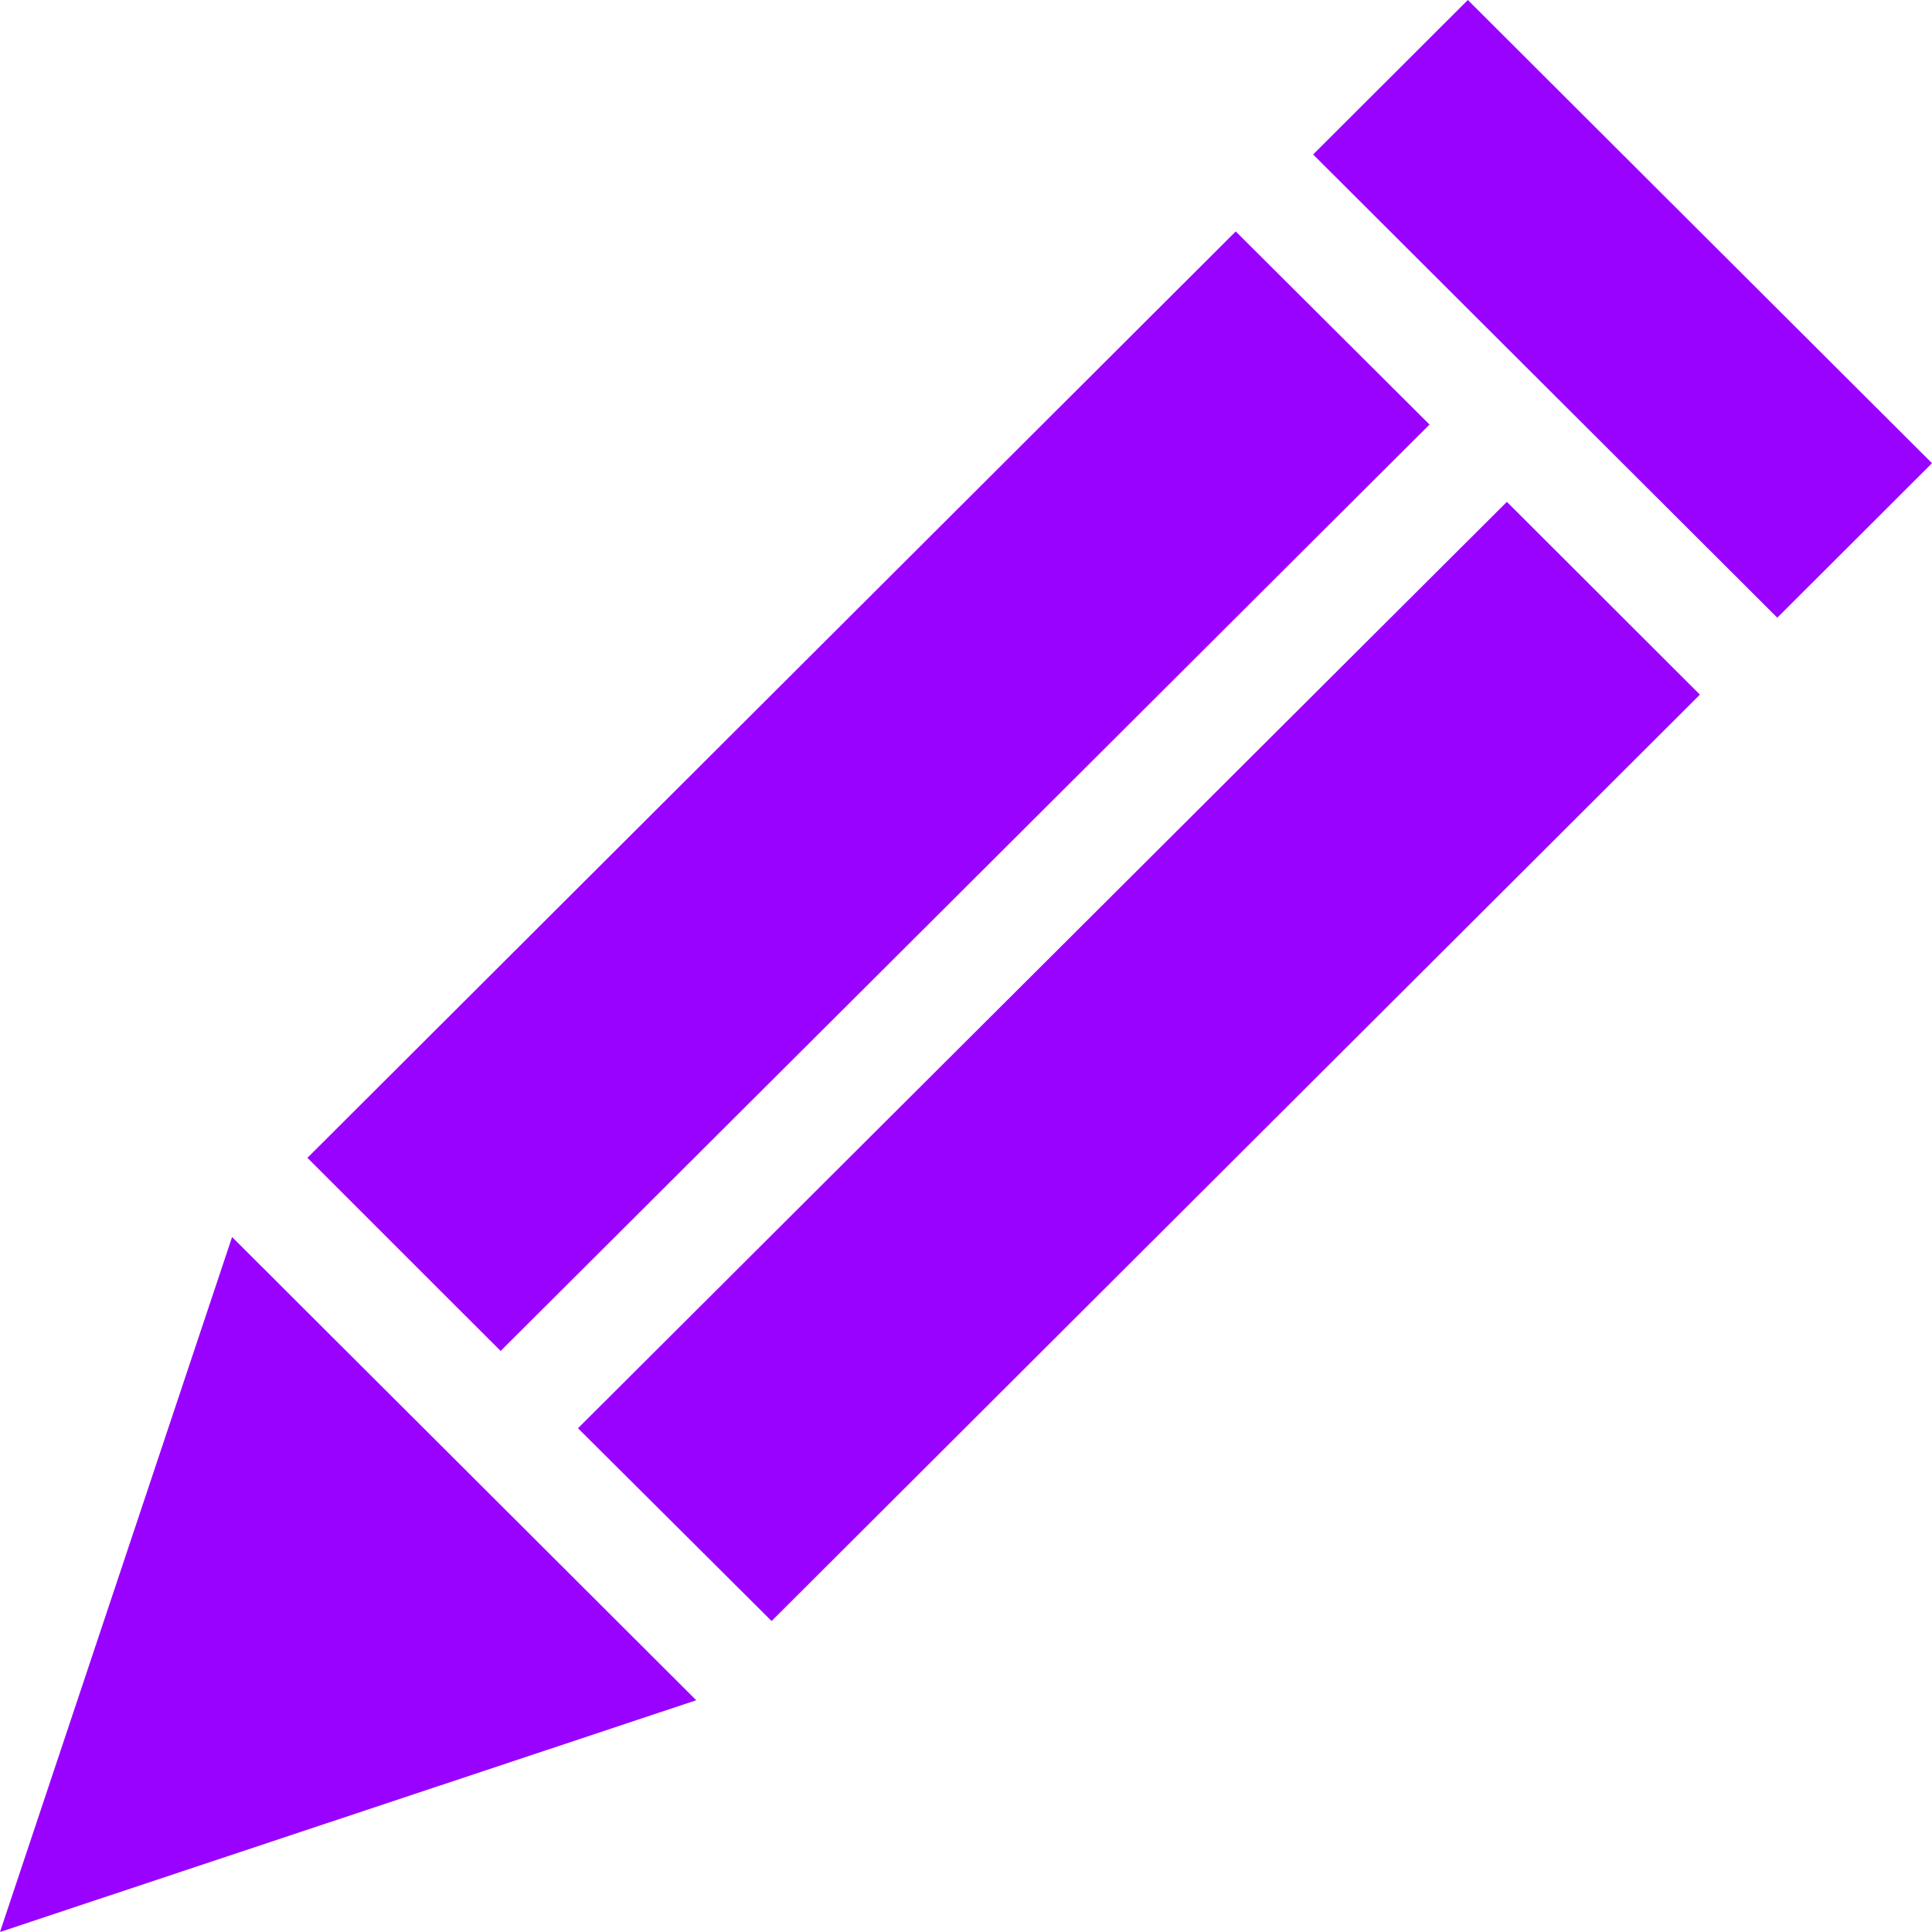 <?xml version="1.0" encoding="iso-8859-1"?>
<!-- Generator: Adobe Illustrator 18.1.1, SVG Export Plug-In . SVG Version: 6.00 Build 0) -->
<svg version="1.1" id="Capa_1" xmlns="http://www.w3.org/2000/svg" xmlns:xlink="http://www.w3.org/1999/xlink" x="0px" y="0px"
	 viewBox="0 0 581.176 581.176" fill="#9a02ff" style="enable-background: #5F9EA0FF;" xml:space="preserve">
<g>
	<g>
		<polygon points="0,581.176 209.441,511.46 69.814,372.122 		"/>
		<polygon points="581.176,139.337 441.549,0 395.006,46.47 534.634,185.807 		"/>
		<polygon points="453.293,150.961 173.869,429.635 232.107,487.631 511.363,208.957 		"/>
		<polygon points="150.597,406.388 430.022,127.714 371.735,69.62 92.48,348.294 		"/>
	</g>
</g>
<g>
</g>
<g>
</g>
<g>
</g>
<g>
</g>
<g>
</g>
<g>
</g>
<g>
</g>
<g>
</g>
<g>
</g>
<g>
</g>
<g>
</g>
<g>
</g>
<g>
</g>
<g>
</g>
<g>
</g>
</svg>
